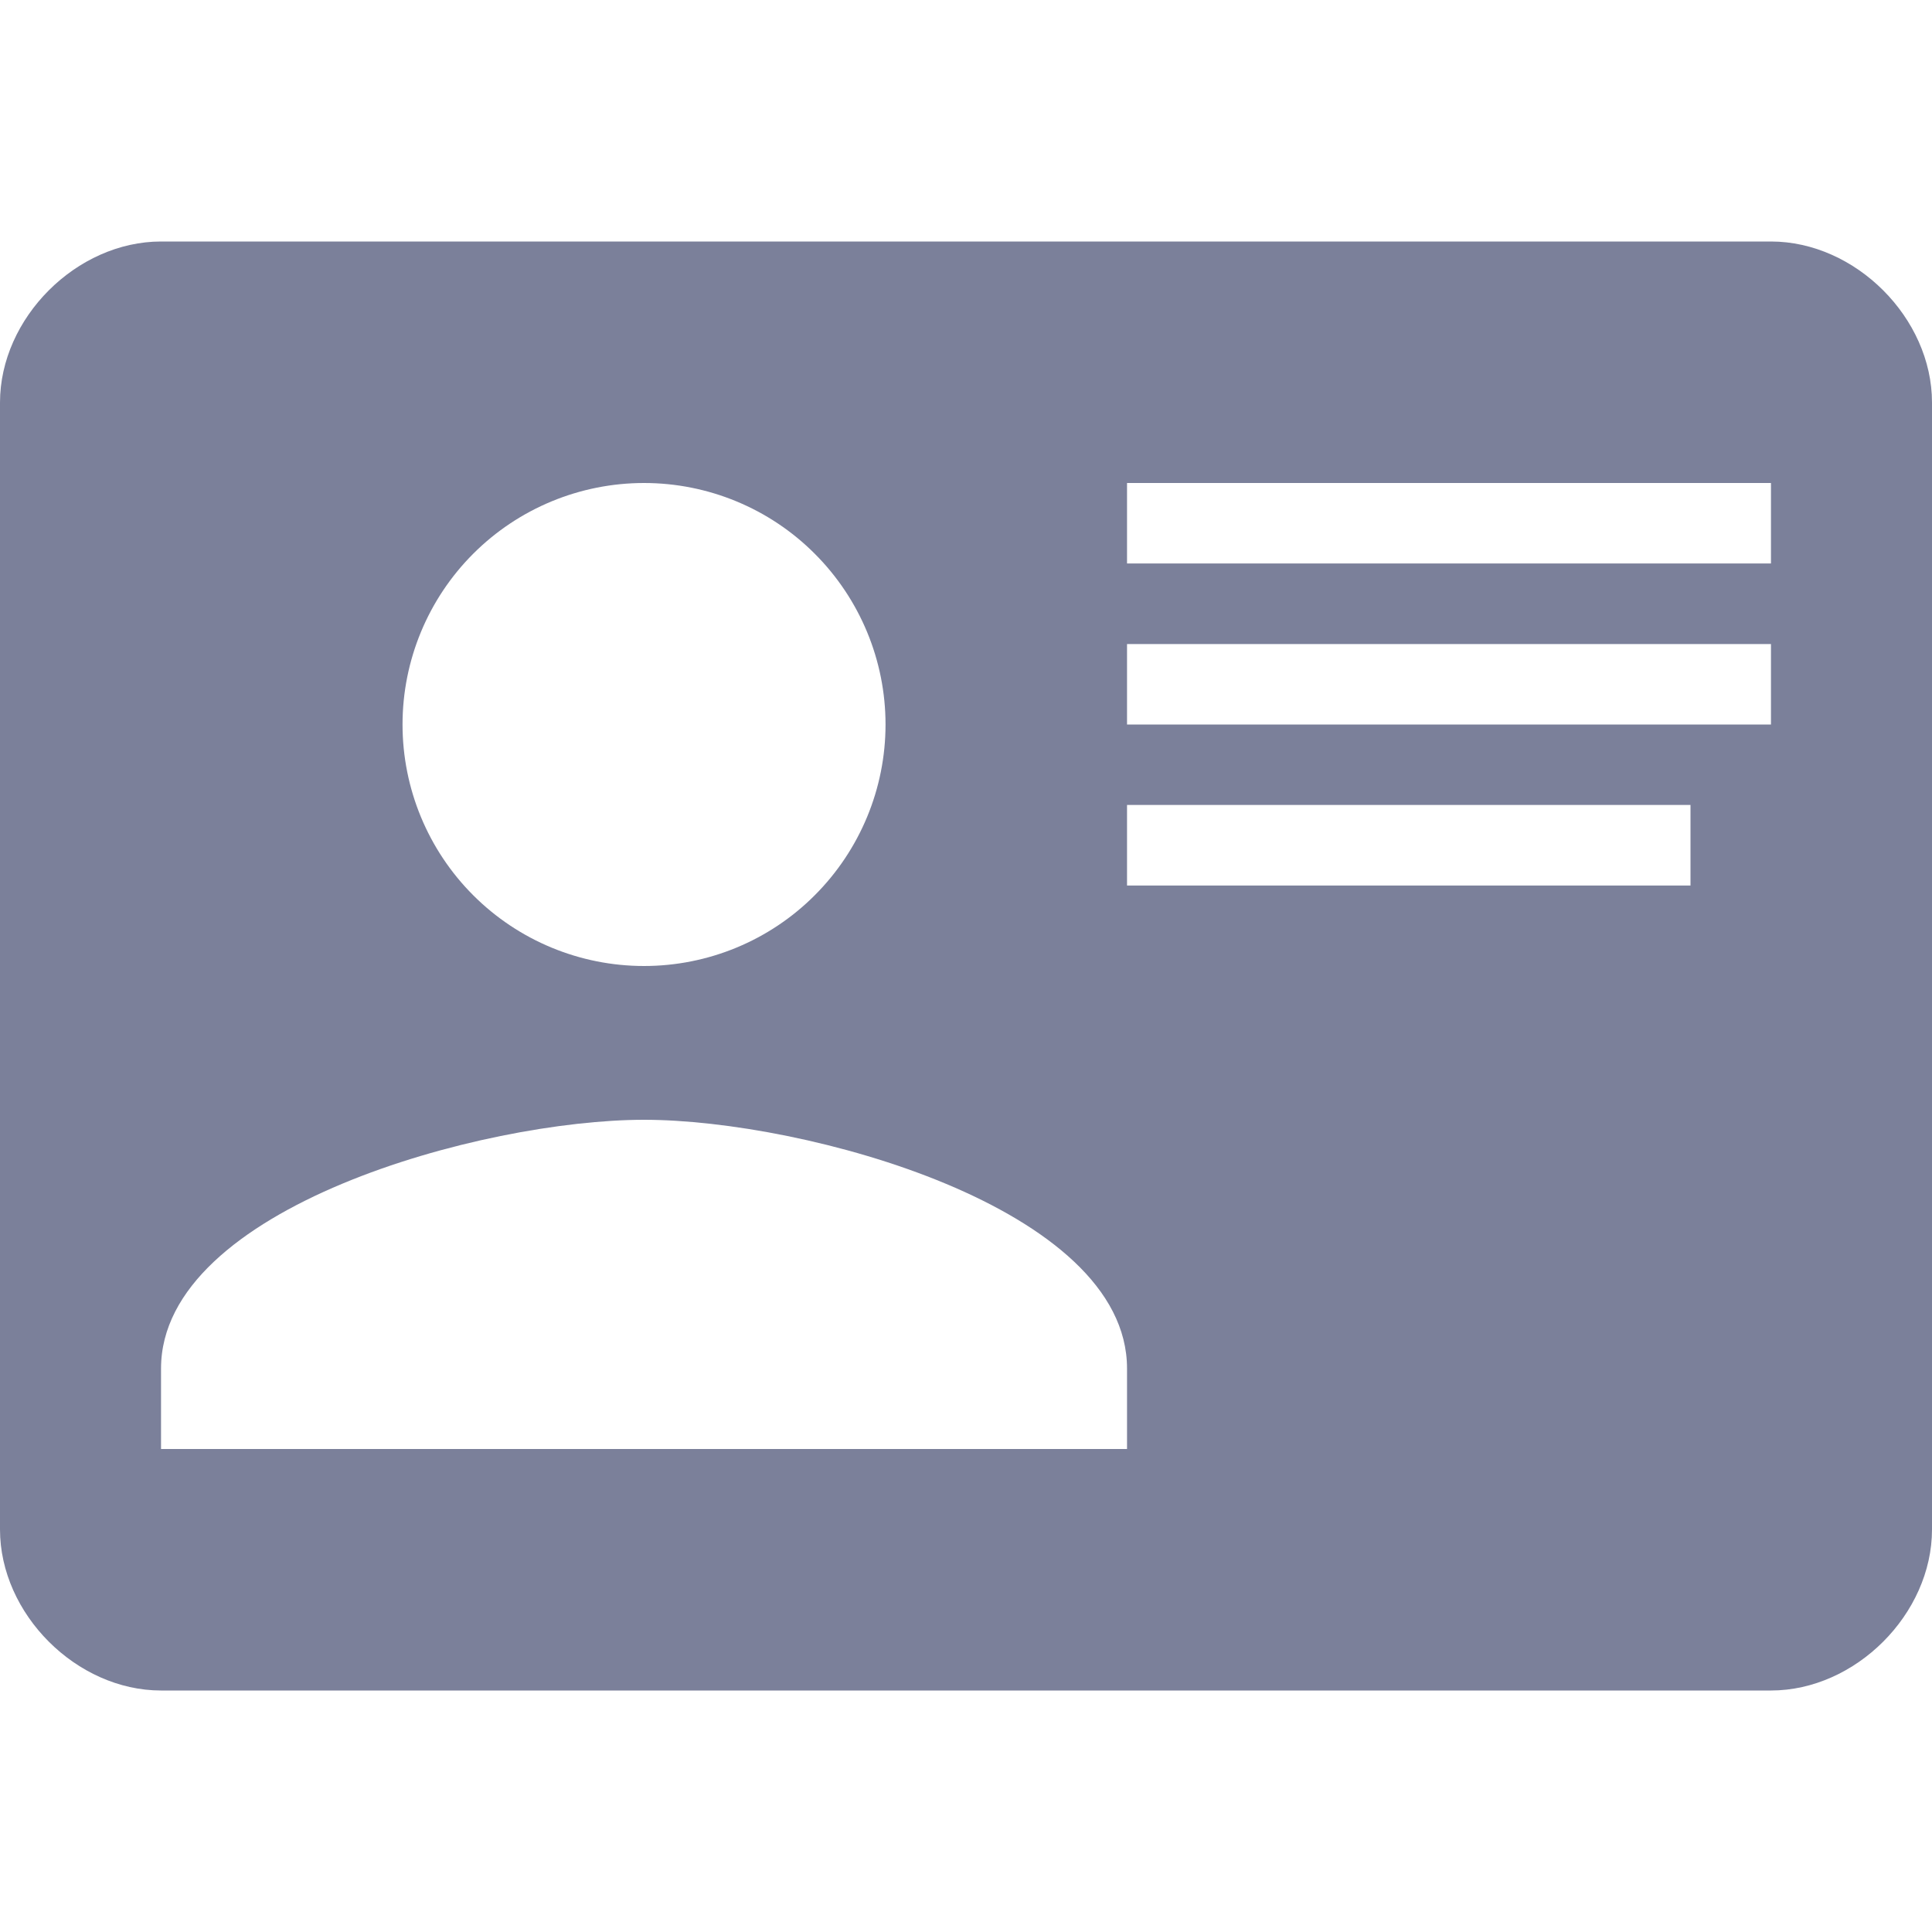 <svg width="20" height="20" viewBox="0 0 20 20" fill="none" xmlns="http://www.w3.org/2000/svg">
<path d="M1.667 2.5H18.333C19.208 2.5 20 3.292 20 4.167V15.833C20 16.708 19.208 17.5 18.333 17.5H1.667C0.792 17.5 0 16.708 0 15.833V4.167C0 3.292 0.792 2.5 1.667 2.5ZM11.667 5V5.833H18.333V5H11.667ZM11.667 6.667V7.5H17.917H18.333V6.667H11.667ZM11.667 8.333V9.167H17.5V8.333H11.667ZM6.667 11.592C5 11.592 1.667 12.5 1.667 14.167V15H11.667V14.167C11.667 12.5 8.333 11.592 6.667 11.592ZM6.667 5C6.004 5 5.368 5.263 4.899 5.732C4.43 6.201 4.167 6.837 4.167 7.5C4.167 8.163 4.43 8.799 4.899 9.268C5.368 9.737 6.004 10 6.667 10C7.33 10 7.966 9.737 8.434 9.268C8.903 8.799 9.167 8.163 9.167 7.5C9.167 6.837 8.903 6.201 8.434 5.732C7.966 5.263 7.33 5 6.667 5Z" fill="#7B809A"/>
</svg>

